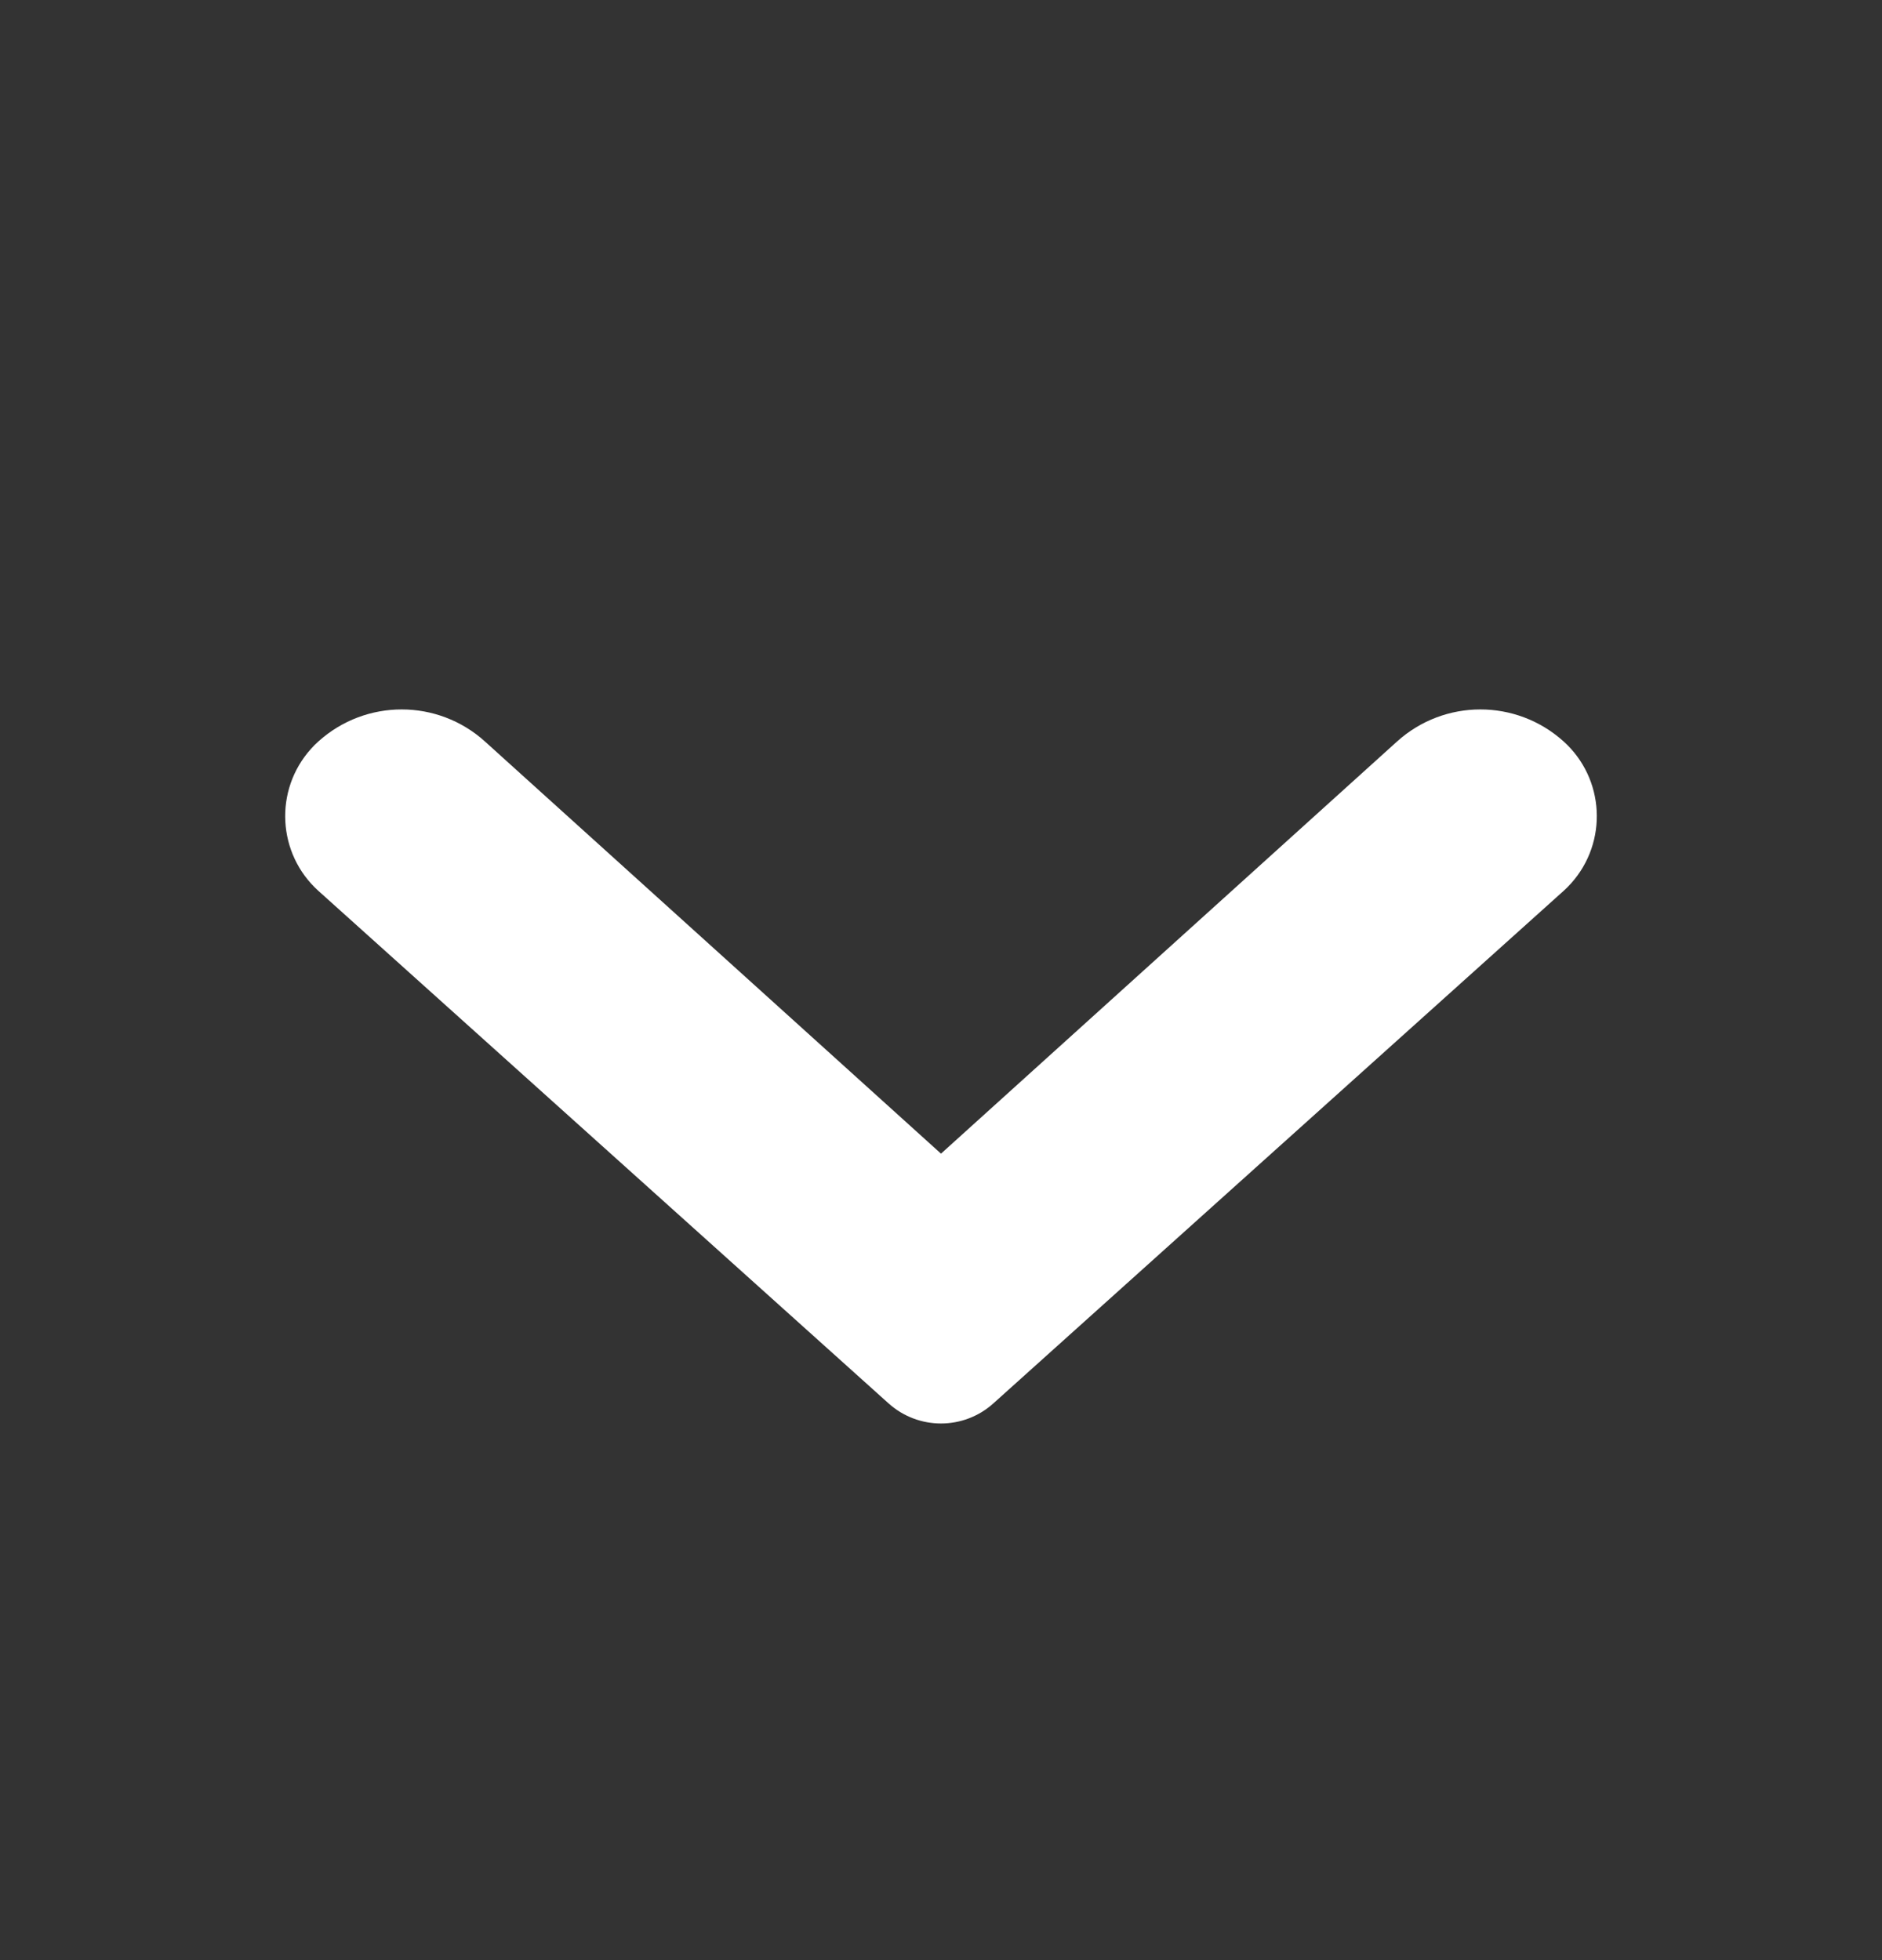 <svg xmlns="http://www.w3.org/2000/svg" width="24" height="25" viewBox="0 0 24 25">
    <rect x="0" y="0" width="24" height="25" fill="#333333" stroke="none"/>
    <path fill="#FFF" fill-rule="evenodd" d="M6.184 9.457L12 14.714l5.816-5.257c.603-.544 1.518-.545 2.122-.002.527.474.57 1.285.096 1.813-.03.033-.062.066-.096.096l-7.27 6.535c-.38.342-.956.342-1.337 0l-7.269-6.535c-.527-.474-.57-1.286-.096-1.813.03-.034.062-.066.096-.096.604-.543 1.52-.542 2.122.002z"/>
</svg>
